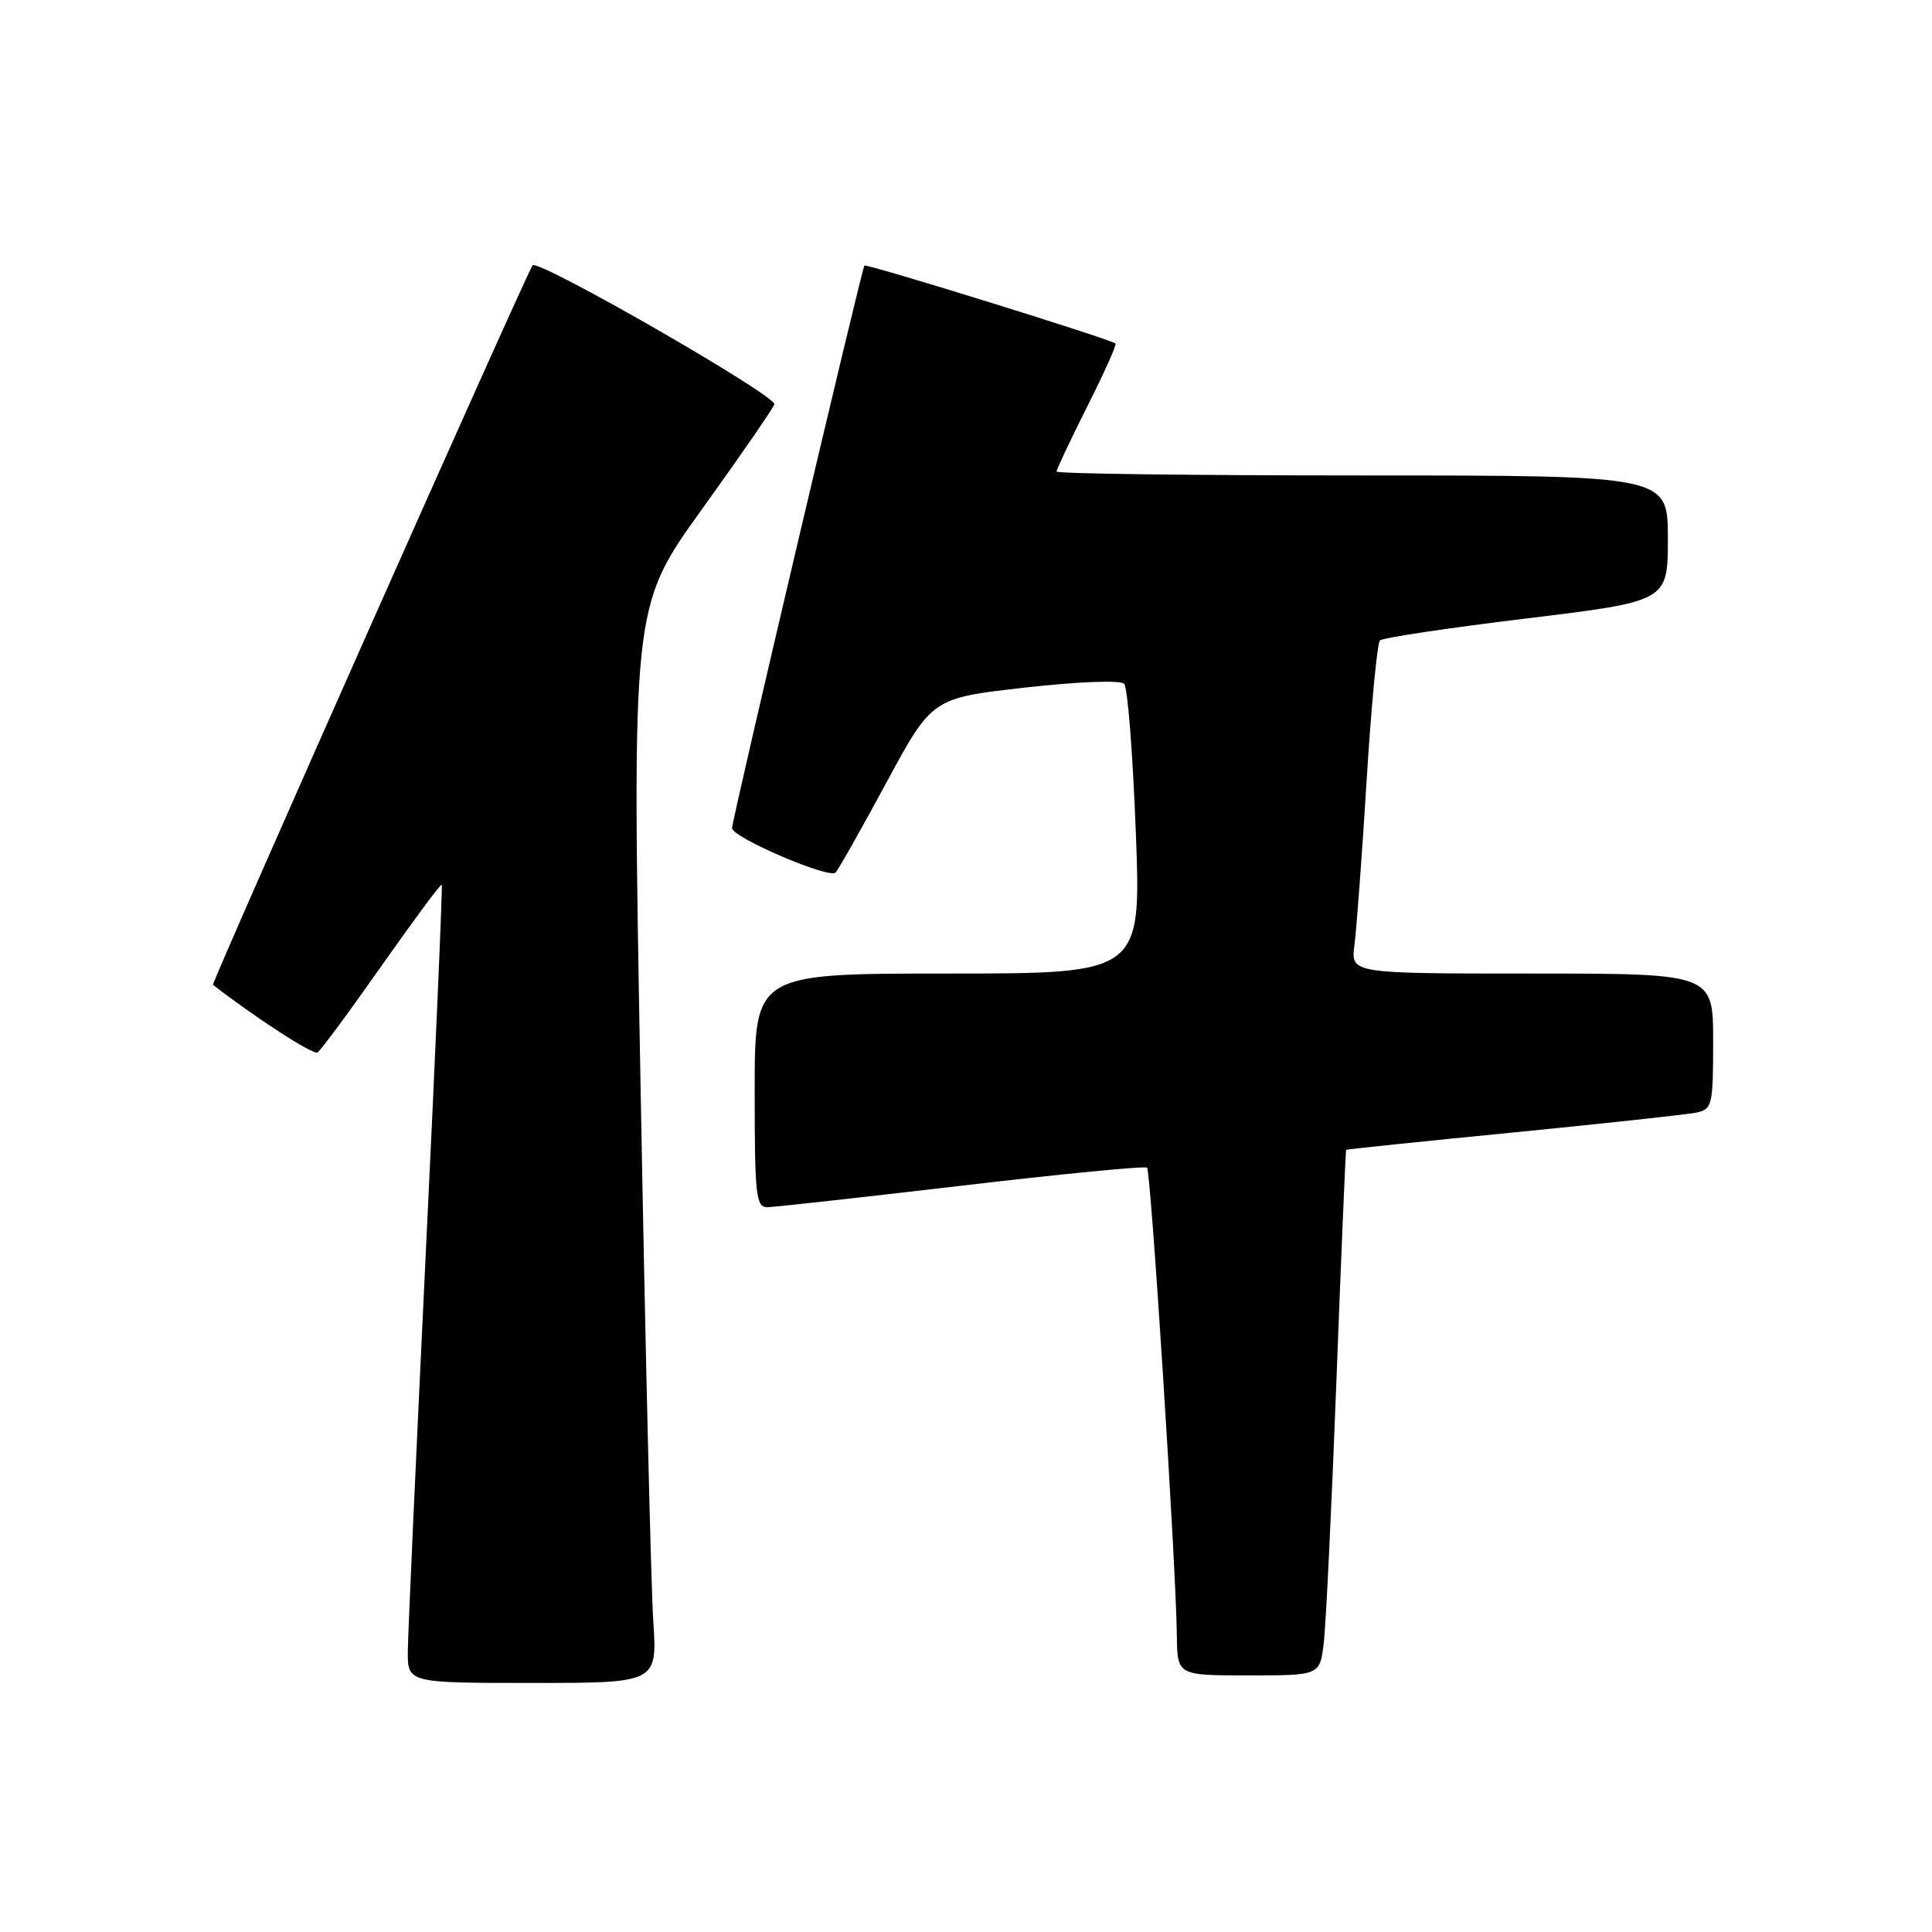 <?xml version="1.0" encoding="UTF-8" standalone="no"?>
<!DOCTYPE svg PUBLIC "-//W3C//DTD SVG 1.1//EN" "http://www.w3.org/Graphics/SVG/1.1/DTD/svg11.dtd" >
<svg xmlns="http://www.w3.org/2000/svg" xmlns:xlink="http://www.w3.org/1999/xlink" version="1.1" viewBox="0 0 256 256">
 <g >
 <path fill="currentColor"
d=" M 86.56 214.75 C 86.26 210.21 85.50 178.13 84.87 143.45 C 83.72 80.41 83.72 80.41 92.93 67.59 C 98.00 60.55 102.35 54.24 102.61 53.58 C 103.02 52.51 71.30 34.27 70.57 35.16 C 69.85 36.02 27.97 130.30 28.22 130.49 C 33.79 134.82 41.49 139.81 42.07 139.46 C 42.49 139.20 46.31 134.03 50.56 127.97 C 54.82 121.92 58.40 117.08 58.53 117.23 C 58.66 117.38 57.71 139.32 56.42 166.00 C 55.14 192.68 54.06 216.41 54.04 218.75 C 54.00 223.00 54.00 223.00 70.55 223.00 C 87.10 223.00 87.10 223.00 86.56 214.75 Z  M 175.40 217.75 C 175.69 215.41 176.44 199.78 177.08 183.00 C 177.72 166.22 178.30 152.44 178.37 152.36 C 178.44 152.28 188.40 151.25 200.50 150.06 C 212.60 148.87 223.51 147.68 224.75 147.43 C 226.88 146.99 227.00 146.49 227.00 137.98 C 227.00 129.00 227.00 129.00 202.99 129.00 C 178.98 129.00 178.98 129.00 179.47 125.25 C 179.74 123.19 180.47 113.40 181.08 103.50 C 181.69 93.60 182.49 85.21 182.85 84.86 C 183.21 84.51 191.94 83.20 202.25 81.95 C 221.00 79.67 221.00 79.67 221.00 71.34 C 221.00 63.00 221.00 63.00 180.50 63.00 C 158.22 63.00 140.00 62.77 140.00 62.48 C 140.00 62.19 141.83 58.32 144.06 53.87 C 146.30 49.43 147.99 45.67 147.81 45.52 C 147.16 44.94 114.78 34.89 114.54 35.19 C 114.17 35.65 97.00 108.60 97.00 109.73 C 97.00 110.96 109.86 116.48 110.71 115.62 C 111.07 115.27 114.09 109.92 117.43 103.74 C 123.50 92.50 123.50 92.50 135.81 91.11 C 142.95 90.31 148.48 90.10 148.96 90.61 C 149.42 91.10 150.11 99.94 150.50 110.25 C 151.22 129.00 151.22 129.00 125.61 129.00 C 100.00 129.00 100.00 129.00 100.00 144.50 C 100.00 158.61 100.16 160.00 101.75 159.96 C 102.71 159.93 114.30 158.65 127.50 157.10 C 140.70 155.55 151.72 154.48 151.99 154.72 C 152.50 155.17 155.84 207.55 155.94 216.75 C 156.00 222.00 156.00 222.00 165.44 222.00 C 174.88 222.00 174.88 222.00 175.40 217.75 Z "/>
</g>
</svg>